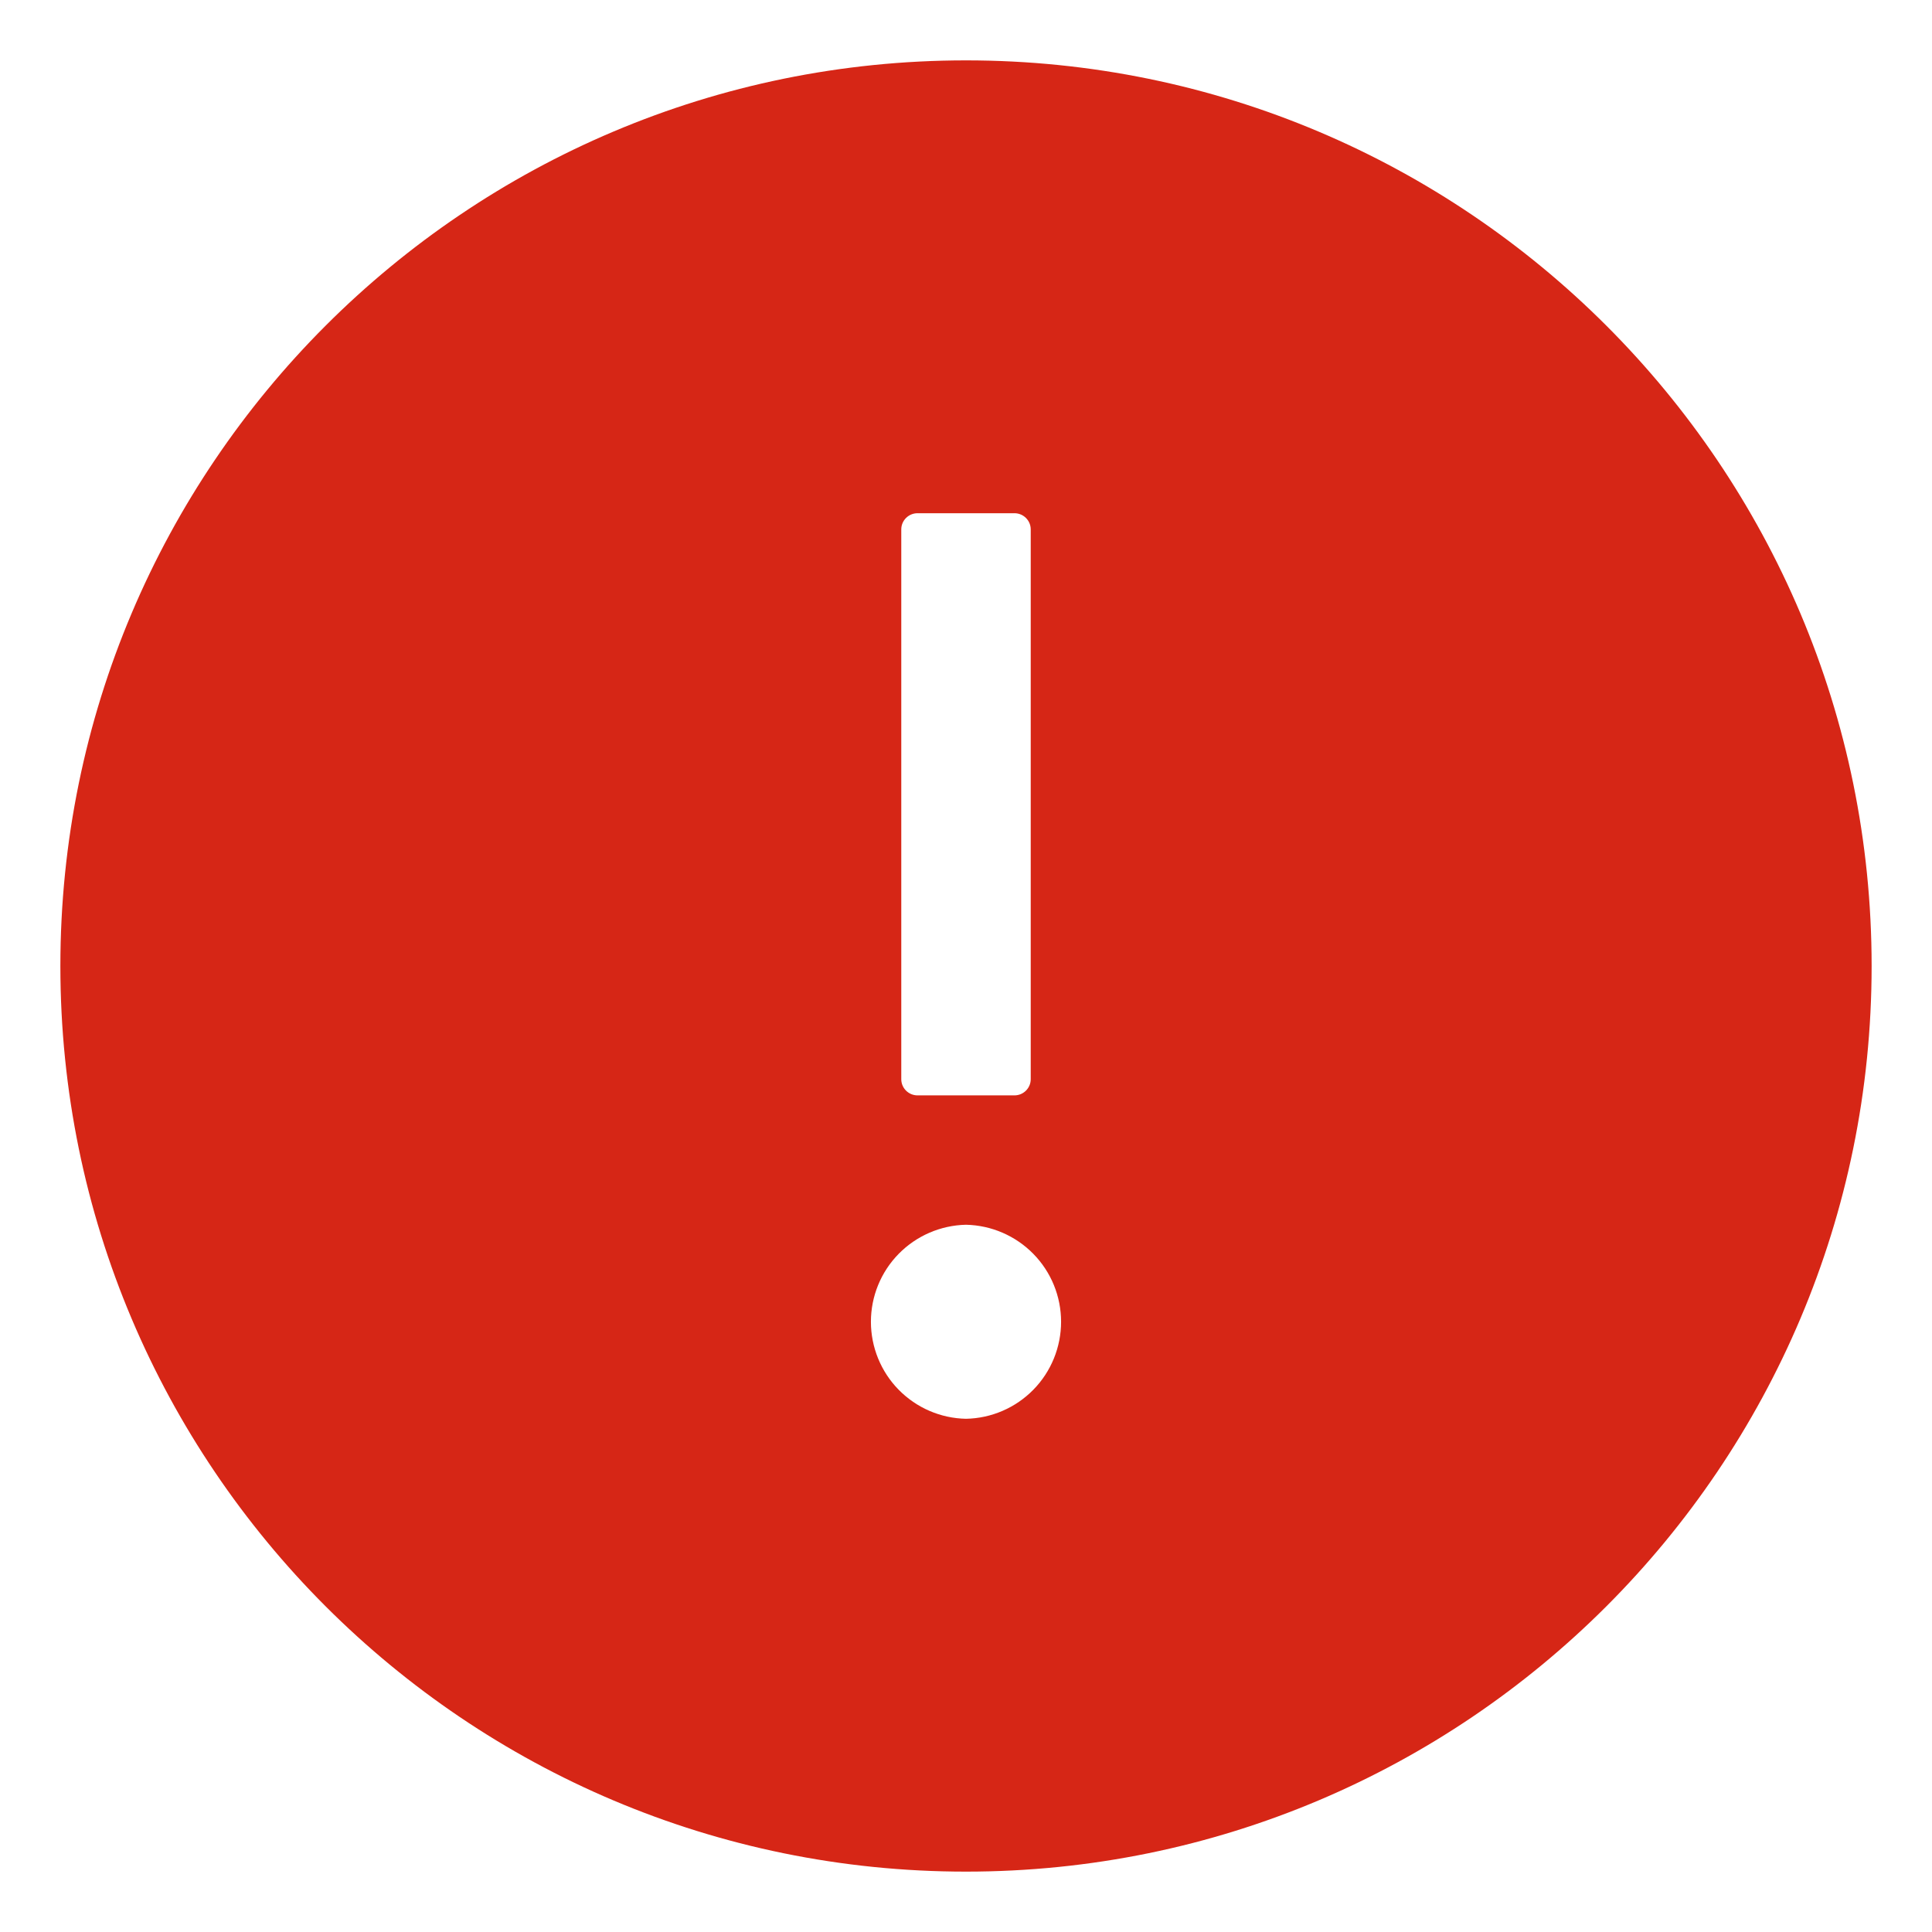 <svg width="30" height="30" viewBox="0 0 28 28" fill="none" xmlns="http://www.w3.org/2000/svg">
<path d="M14 0.875C6.752 0.875 0.875 6.752 0.875 14C0.875 21.248 6.752 27.125 14 27.125C21.248 27.125 27.125 21.248 27.125 14C27.125 6.752 21.248 0.875 14 0.875ZM13.062 7.672C13.062 7.543 13.168 7.438 13.297 7.438H14.703C14.832 7.438 14.938 7.543 14.938 7.672V15.641C14.938 15.77 14.832 15.875 14.703 15.875H13.297C13.168 15.875 13.062 15.77 13.062 15.641V7.672ZM14 20.562C13.632 20.555 13.282 20.404 13.024 20.141C12.766 19.878 12.622 19.524 12.622 19.156C12.622 18.788 12.766 18.435 13.024 18.172C13.282 17.909 13.632 17.758 14 17.75C14.368 17.758 14.718 17.909 14.976 18.172C15.234 18.435 15.378 18.788 15.378 19.156C15.378 19.524 15.234 19.878 14.976 20.141C14.718 20.404 14.368 20.555 14 20.562Z" fill="#D62616"/>
</svg>
